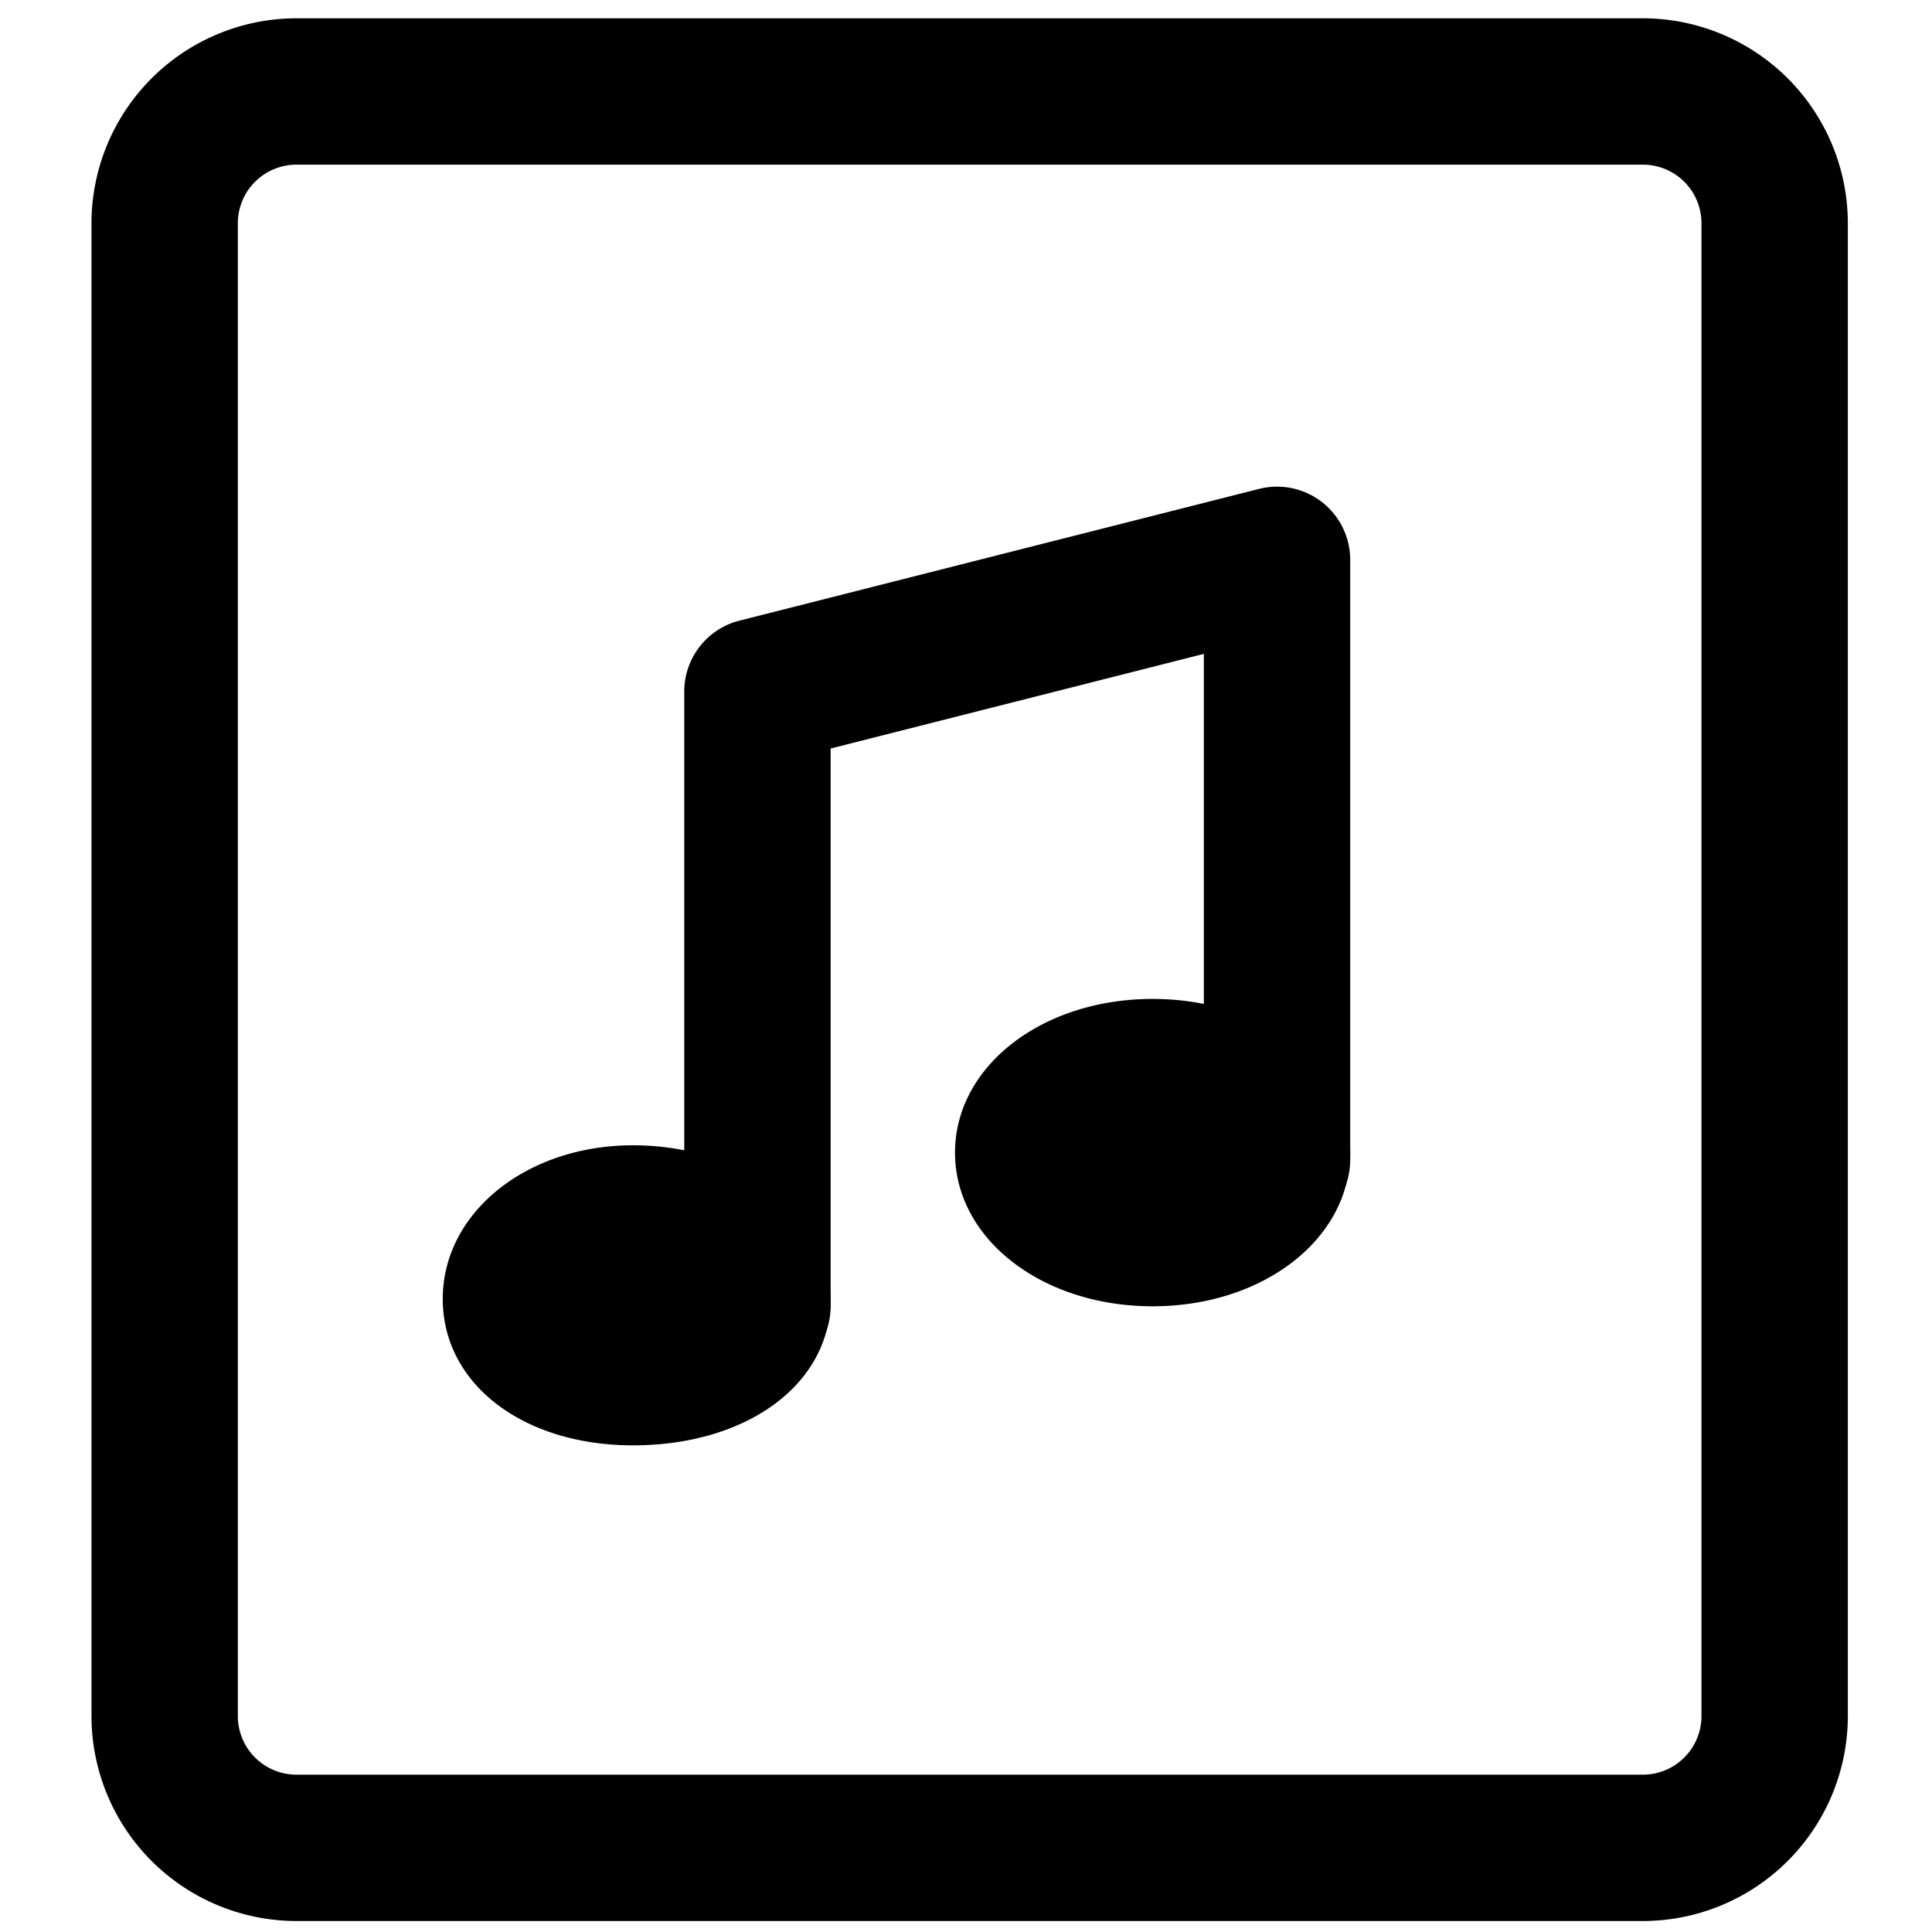 <svg viewBox="0 0 264 264">
    <path d="M40.5 2.5h184a28.032 28.032 0 0 1 28 28v204a28.032 28.032 0 0 1-28 28h-184a28.032 28.032 0 0 1-28-28v-204a28.032 28.032 0 0 1 28-28Zm184 240a8.009 8.009 0 0 0 8-8v-204a8.009 8.009 0 0 0-8-8h-184a8.009 8.009 0 0 0-8 8v204a8.009 8.009 0 0 0 8 8Z"/>
    <path d="M86.5 166.5c9.278 0 17 5.072 17 11s-7.722 10-17 10-16-4.072-16-10 6.722-11 16-11Z"/>
    <path d="M86.5 156.5c15.14 0 27 9.224 27 21 0 11.589-11.355 20-27 20-15.065 0-26-8.411-26-20 0-11.776 11.421-21 26-21Zm4.086 20.581a14.112 14.112 0 0 0-4.086-.581 12.34 12.34 0 0 0-3.931.582 17.021 17.021 0 0 0 3.931.418 19.132 19.132 0 0 0 4.086-.419Zm66.914-30.582c9.278 0 17 5.072 17 11s-7.722 11-17 11-17-5.072-17-11 7.722-11 17-11Z"/>
    <path d="M157.5 136.499c15.14 0 27 9.224 27 21s-11.86 21-27 21-27-9.224-27-21 11.86-21 27-21Zm5.249 21a13.488 13.488 0 0 0-5.249-1 13.488 13.488 0 0 0-5.249 1 13.488 13.488 0 0 0 5.249 1 13.488 13.488 0 0 0 5.249-1Z"/>
    <path d="M103.5 188.5a10 10 0 0 1-10-10v-84a10 10 0 0 1 7.543-9.693l71-18a10 10 0 0 1 8.6 1.8A10 10 0 0 1 184.5 76.5v82a10 10 0 0 1-20 0V89.352l-51 12.93V178.5a10 10 0 0 1-10 10Z"/>
</svg>
